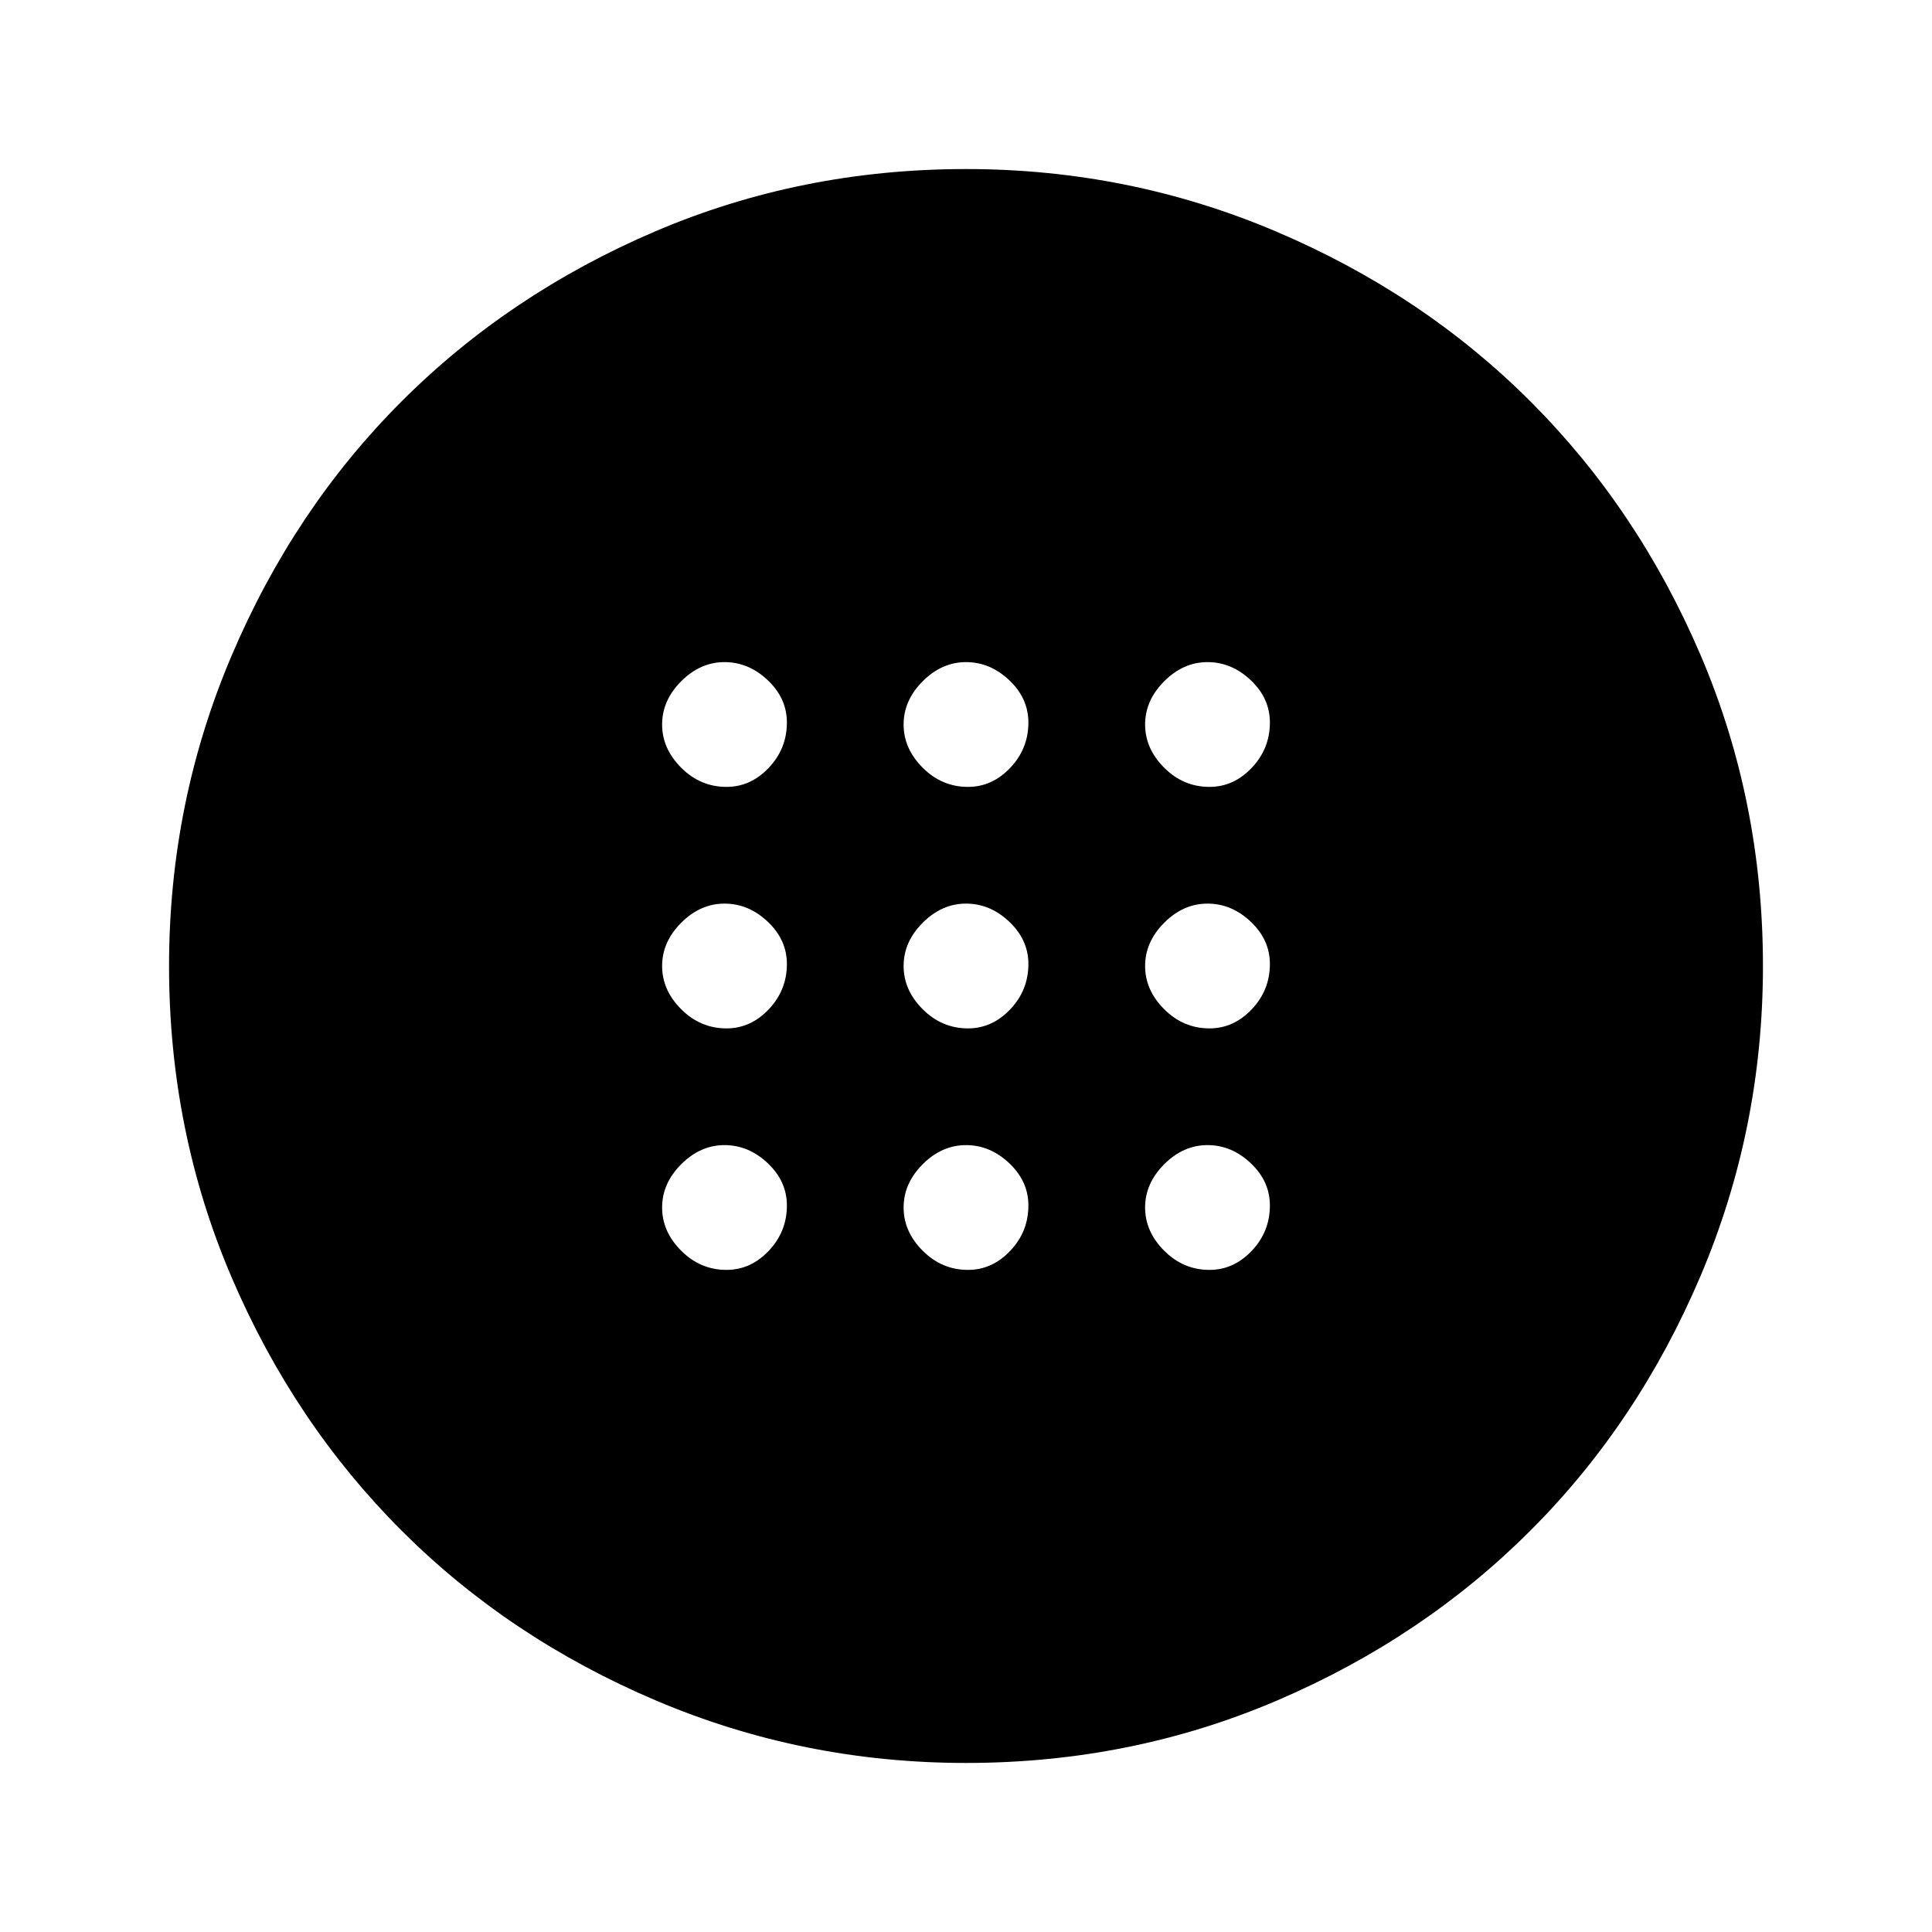 <svg xmlns="http://www.w3.org/2000/svg" height="48" width="48"><path d="M24.05 25.55Q24.65 25.55 25.1 25.075Q25.55 24.6 25.55 23.95Q25.55 23.35 25.075 22.9Q24.6 22.45 24 22.45Q23.4 22.45 22.925 22.925Q22.45 23.4 22.45 24Q22.45 24.6 22.925 25.075Q23.4 25.55 24.05 25.55ZM30.05 25.55Q30.65 25.55 31.1 25.075Q31.55 24.6 31.55 23.95Q31.55 23.35 31.075 22.9Q30.6 22.45 30 22.45Q29.4 22.45 28.925 22.925Q28.45 23.4 28.45 24Q28.45 24.6 28.925 25.075Q29.4 25.55 30.05 25.55ZM18.05 25.55Q18.65 25.55 19.1 25.075Q19.55 24.6 19.55 23.95Q19.55 23.35 19.075 22.9Q18.6 22.45 18 22.45Q17.4 22.45 16.925 22.925Q16.45 23.4 16.45 24Q16.45 24.6 16.925 25.075Q17.4 25.55 18.05 25.55ZM24.05 31.55Q24.65 31.55 25.1 31.075Q25.55 30.6 25.55 29.95Q25.55 29.35 25.075 28.9Q24.6 28.45 24 28.45Q23.4 28.45 22.925 28.925Q22.45 29.4 22.45 30Q22.45 30.6 22.925 31.075Q23.4 31.55 24.05 31.55ZM30.05 31.55Q30.65 31.55 31.1 31.075Q31.55 30.6 31.55 29.95Q31.55 29.35 31.075 28.9Q30.6 28.45 30 28.45Q29.4 28.45 28.925 28.925Q28.45 29.4 28.45 30Q28.45 30.6 28.925 31.075Q29.4 31.55 30.05 31.55ZM18.05 31.55Q18.65 31.55 19.1 31.075Q19.55 30.6 19.55 29.95Q19.55 29.35 19.075 28.9Q18.6 28.45 18 28.45Q17.4 28.45 16.925 28.925Q16.45 29.4 16.45 30Q16.45 30.6 16.925 31.075Q17.4 31.55 18.05 31.55ZM24.05 19.55Q24.65 19.55 25.1 19.075Q25.55 18.6 25.55 17.95Q25.55 17.35 25.075 16.9Q24.6 16.45 24 16.45Q23.4 16.45 22.925 16.925Q22.45 17.4 22.45 18Q22.45 18.6 22.925 19.075Q23.4 19.55 24.05 19.55ZM30.05 19.55Q30.65 19.55 31.1 19.075Q31.55 18.6 31.55 17.95Q31.55 17.35 31.075 16.9Q30.6 16.45 30 16.45Q29.4 16.45 28.925 16.925Q28.45 17.4 28.45 18Q28.45 18.6 28.925 19.075Q29.4 19.55 30.05 19.55ZM18.05 19.55Q18.65 19.55 19.1 19.075Q19.55 18.6 19.55 17.95Q19.55 17.35 19.075 16.9Q18.6 16.45 18 16.45Q17.4 16.45 16.925 16.925Q16.45 17.4 16.45 18Q16.45 18.6 16.925 19.075Q17.4 19.55 18.05 19.55ZM24 43.8Q19.95 43.8 16.3 42.25Q12.65 40.7 9.975 38.025Q7.3 35.35 5.75 31.725Q4.2 28.1 4.2 24Q4.2 19.95 5.75 16.3Q7.3 12.65 9.975 9.975Q12.65 7.3 16.275 5.75Q19.9 4.2 24 4.2Q28.05 4.2 31.7 5.75Q35.35 7.3 38.025 9.975Q40.7 12.65 42.25 16.275Q43.8 19.9 43.8 24Q43.8 28.05 42.25 31.7Q40.7 35.35 38.025 38.025Q35.35 40.7 31.725 42.25Q28.1 43.8 24 43.8Z"/></svg>